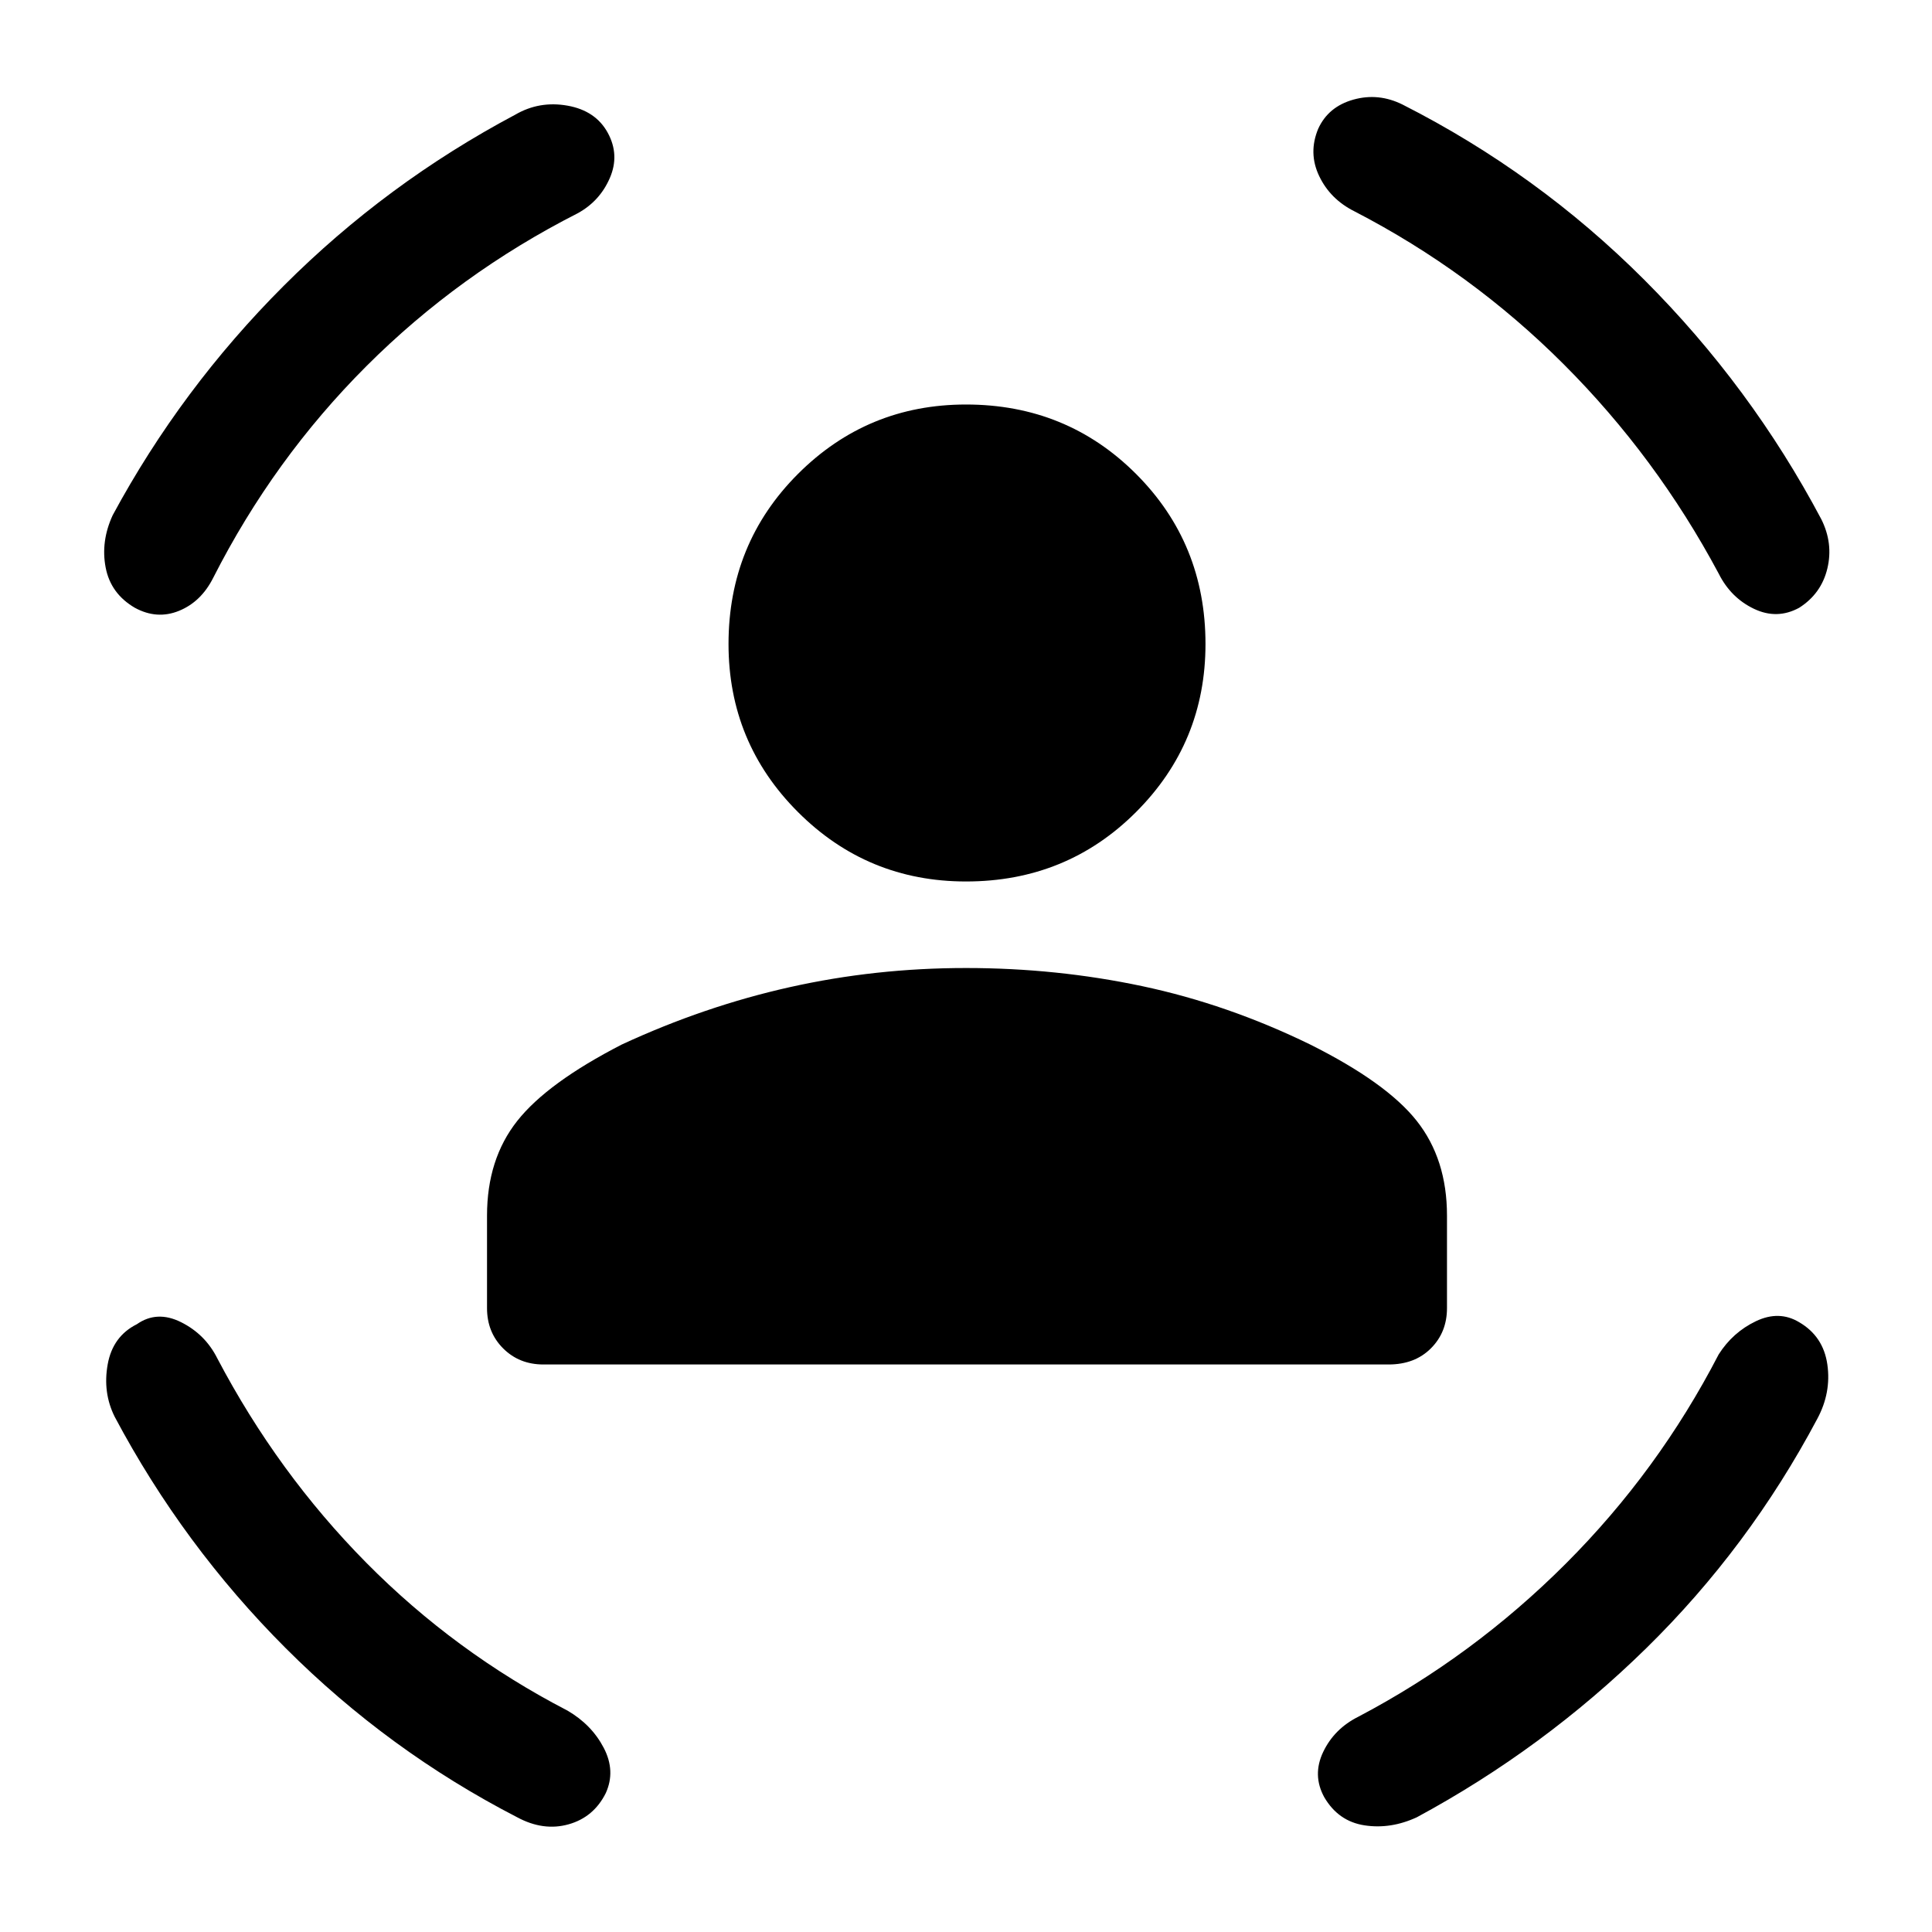 <svg xmlns="http://www.w3.org/2000/svg" height="48" width="48"><path d="M24 21.9Q21.55 21.9 19.825 20.175Q18.1 18.45 18.1 16Q18.1 13.5 19.825 11.775Q21.55 10.05 24 10.05Q26.5 10.05 28.225 11.775Q29.95 13.5 29.95 16Q29.95 18.45 28.225 20.175Q26.5 21.9 24 21.9ZM13.5 33.9Q12.9 33.9 12.5 33.5Q12.1 33.1 12.1 32.5V30.2Q12.1 28.8 12.85 27.85Q13.6 26.9 15.45 25.95Q17.5 25 19.625 24.525Q21.75 24.05 24 24.05Q26.25 24.05 28.375 24.5Q30.5 24.95 32.55 25.95Q34.45 26.9 35.2 27.85Q35.95 28.8 35.95 30.2V32.5Q35.95 33.1 35.55 33.5Q35.15 33.9 34.5 33.9ZM32.75 3.2Q33 2.65 33.625 2.475Q34.25 2.3 34.85 2.6Q38.2 4.3 40.85 6.95Q43.5 9.6 45.25 12.9Q45.55 13.5 45.4 14.125Q45.25 14.75 44.7 15.1Q44.15 15.4 43.575 15.125Q43 14.85 42.7 14.25Q41.15 11.35 38.85 9.05Q36.55 6.75 33.65 5.25Q33.05 4.95 32.775 4.375Q32.5 3.8 32.75 3.2ZM15.1 3.3Q15.4 3.85 15.15 4.425Q14.9 5 14.35 5.3Q11.4 6.8 9.1 9.1Q6.8 11.4 5.3 14.35Q5 14.95 4.45 15.175Q3.9 15.4 3.35 15.1Q2.75 14.75 2.625 14.1Q2.5 13.45 2.8 12.8Q4.5 9.65 7.05 7.1Q9.6 4.55 12.8 2.85Q13.4 2.5 14.1 2.625Q14.8 2.75 15.1 3.3ZM3.4 32.9Q3.9 32.55 4.5 32.85Q5.1 33.15 5.4 33.75Q6.9 36.6 9.1 38.825Q11.3 41.05 14.1 42.5Q14.7 42.85 15 43.425Q15.3 44 15.05 44.55Q14.75 45.15 14.125 45.325Q13.5 45.5 12.85 45.15Q9.65 43.5 7.1 40.95Q4.55 38.4 2.85 35.2Q2.55 34.6 2.675 33.9Q2.8 33.2 3.4 32.9ZM44.7 32.85Q45.3 33.2 45.4 33.9Q45.5 34.6 45.15 35.25Q43.45 38.45 40.9 40.95Q38.35 43.45 35.2 45.15Q34.55 45.45 33.9 45.35Q33.25 45.25 32.9 44.65Q32.6 44.1 32.875 43.525Q33.15 42.95 33.75 42.65Q36.6 41.15 38.9 38.85Q41.2 36.55 42.7 33.65Q43.05 33.1 43.625 32.825Q44.2 32.55 44.7 32.85Z"/></svg>